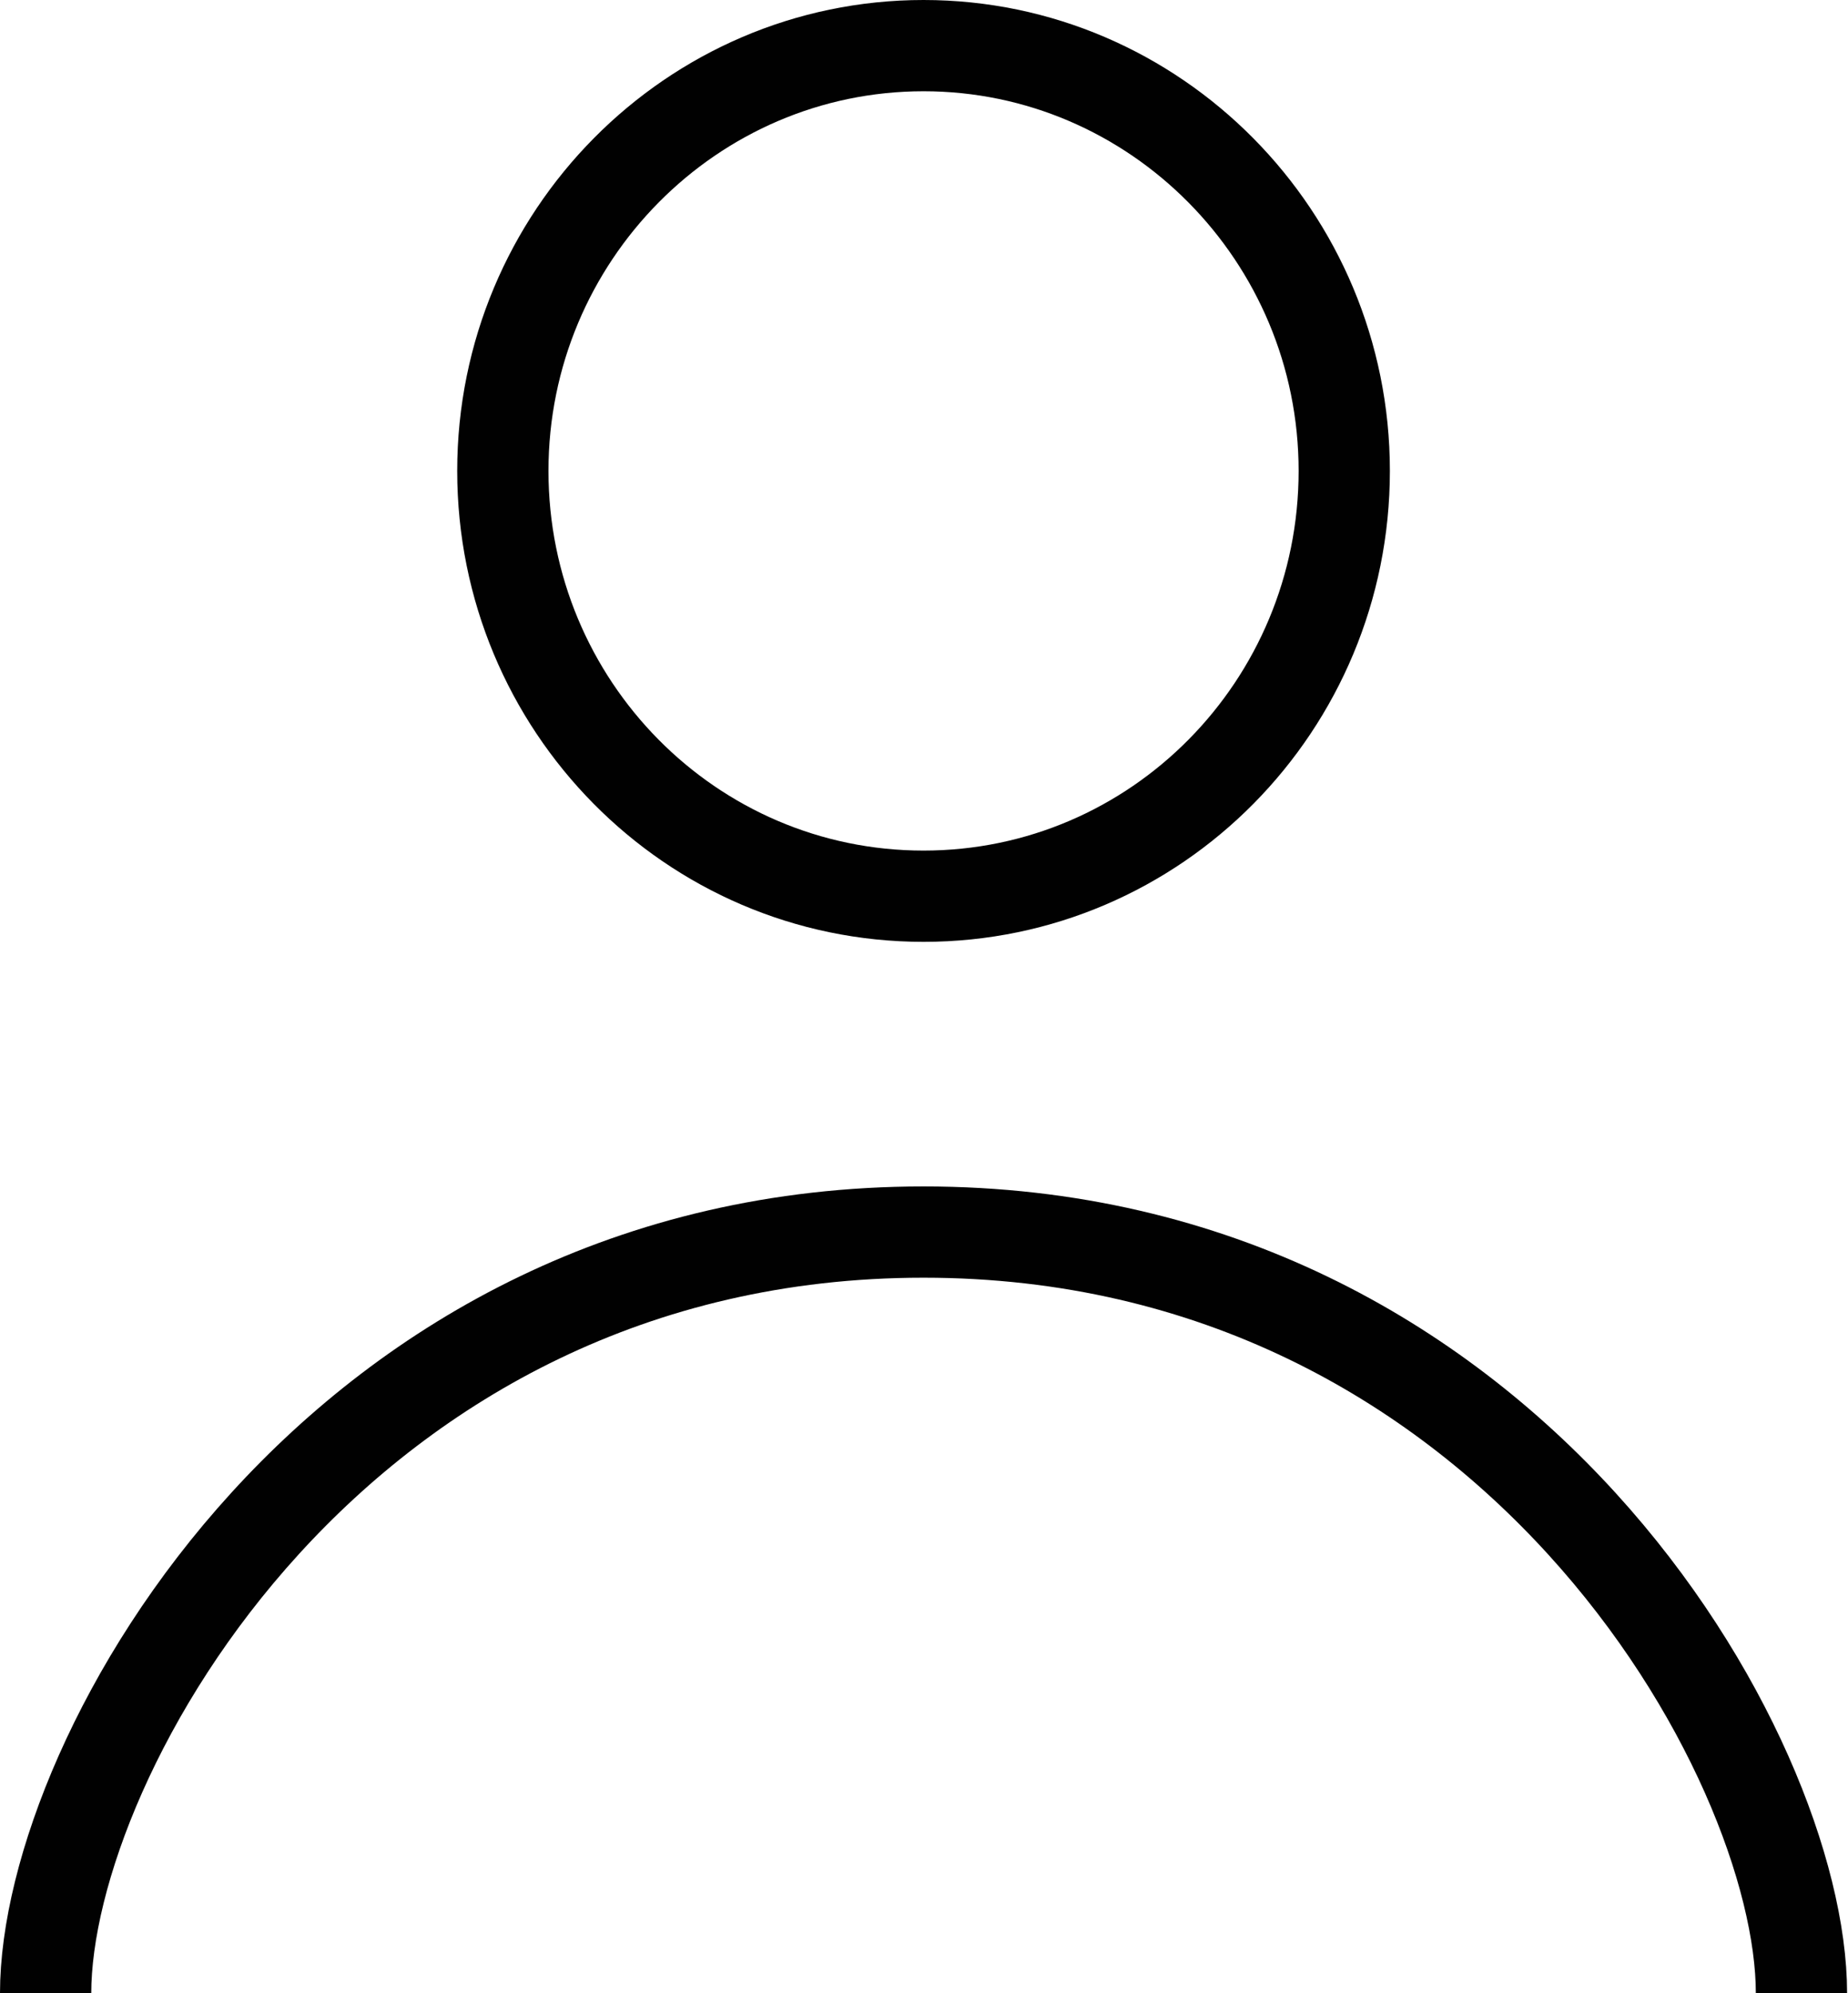 <?xml version="1.0" encoding="UTF-8"?>
<svg id="Layer_1" xmlns="http://www.w3.org/2000/svg" viewBox="0 0 20.25 21.84">
  <defs>
    <style>
      .cls-1 {
        fill: none;
        stroke: #010101;
        stroke-miterlimit: 10;
      }
    </style>
  </defs>
  <path class="cls-1" d="M.5,21.84c0-2.61,3.21-8.34,9.62-8.34s9.62,5.74,9.62,8.34"/>
  <path class="cls-1" d="M14.73,5.16c0,2.57-2.06,4.66-4.61,4.66s-4.61-2.09-4.61-4.66S7.58.5,10.12.5s4.61,2.09,4.61,4.66Z"/>
</svg>